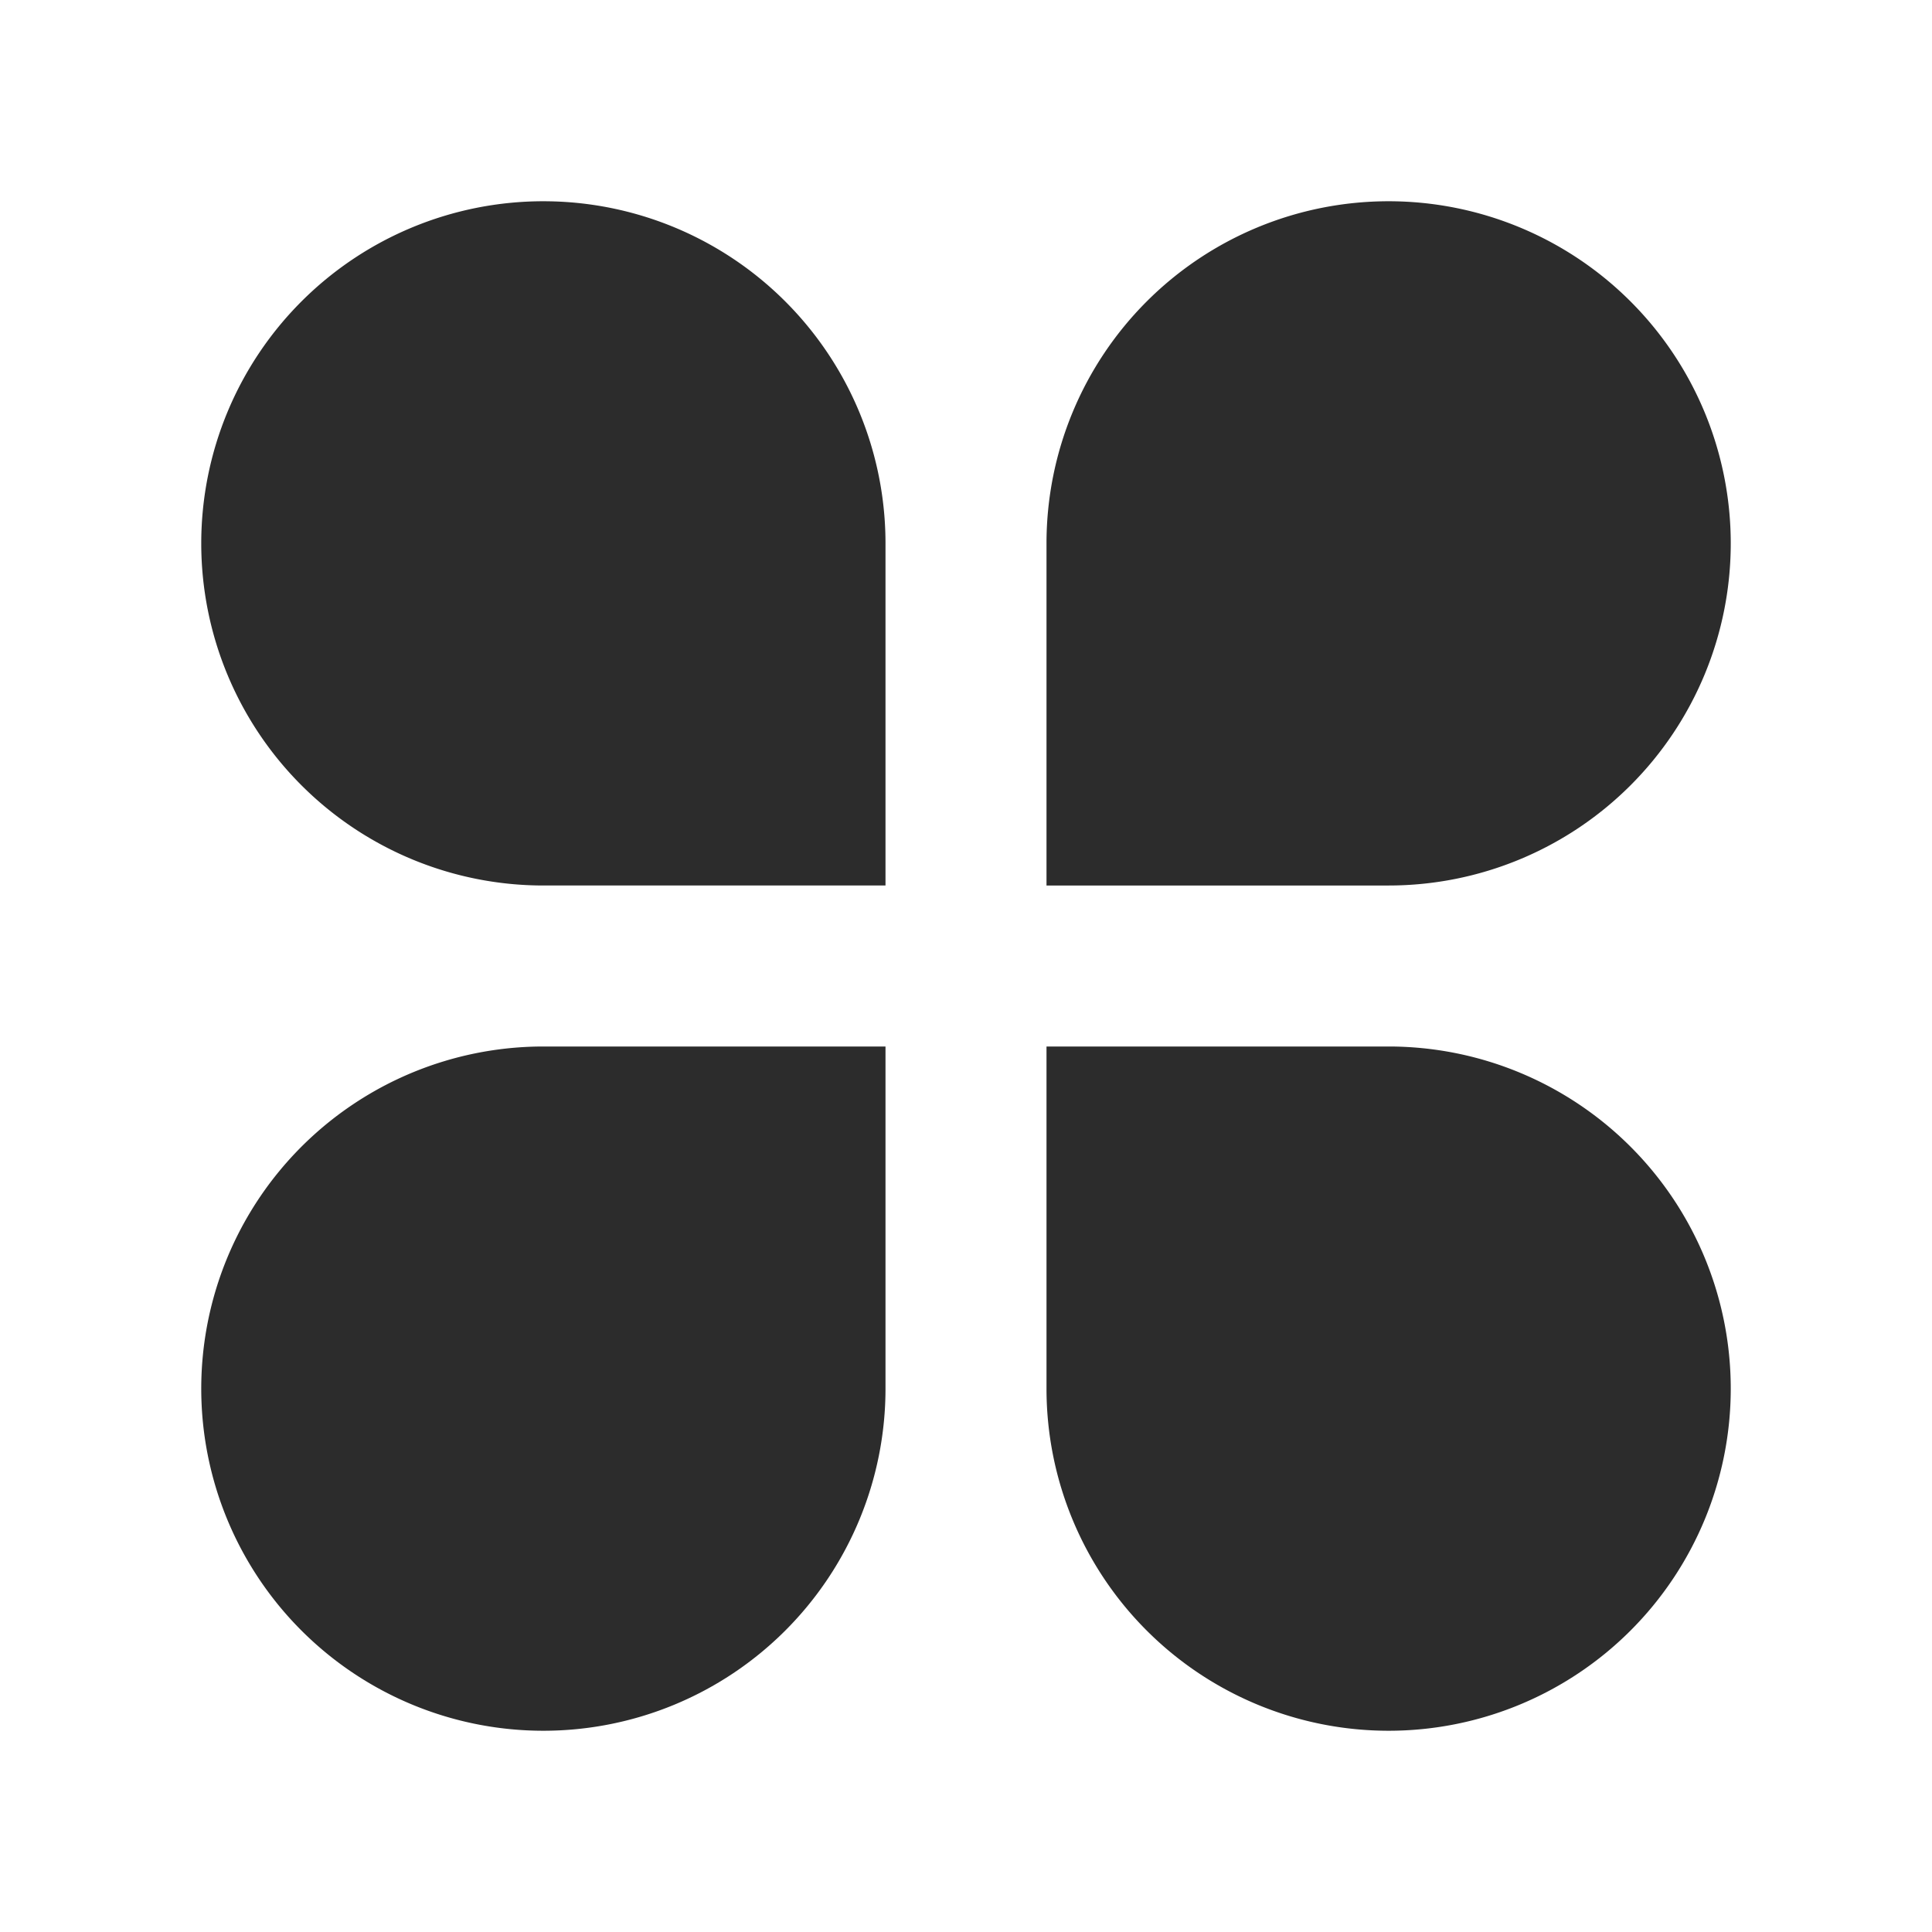 <?xml version="1.0" standalone="no"?><!DOCTYPE svg PUBLIC "-//W3C//DTD SVG 1.1//EN" "http://www.w3.org/Graphics/SVG/1.1/DTD/svg11.dtd"><svg class="icon" width="200px" height="200.00px" viewBox="0 0 1024 1024" version="1.1" xmlns="http://www.w3.org/2000/svg"><path fill="#2c2c2c" d="M288 106.667A181.333 181.333 0 0 1 469.333 288V469.333H288a181.333 181.333 0 1 1 0-362.667z m0 448H469.333v181.333A181.333 181.333 0 1 1 288 554.667z m448-448a181.333 181.333 0 1 1 0 362.667H554.667V288a181.333 181.333 0 0 1 181.333-181.333zM554.667 554.667h181.333A181.333 181.333 0 1 1 554.667 736V554.667z" /></svg>